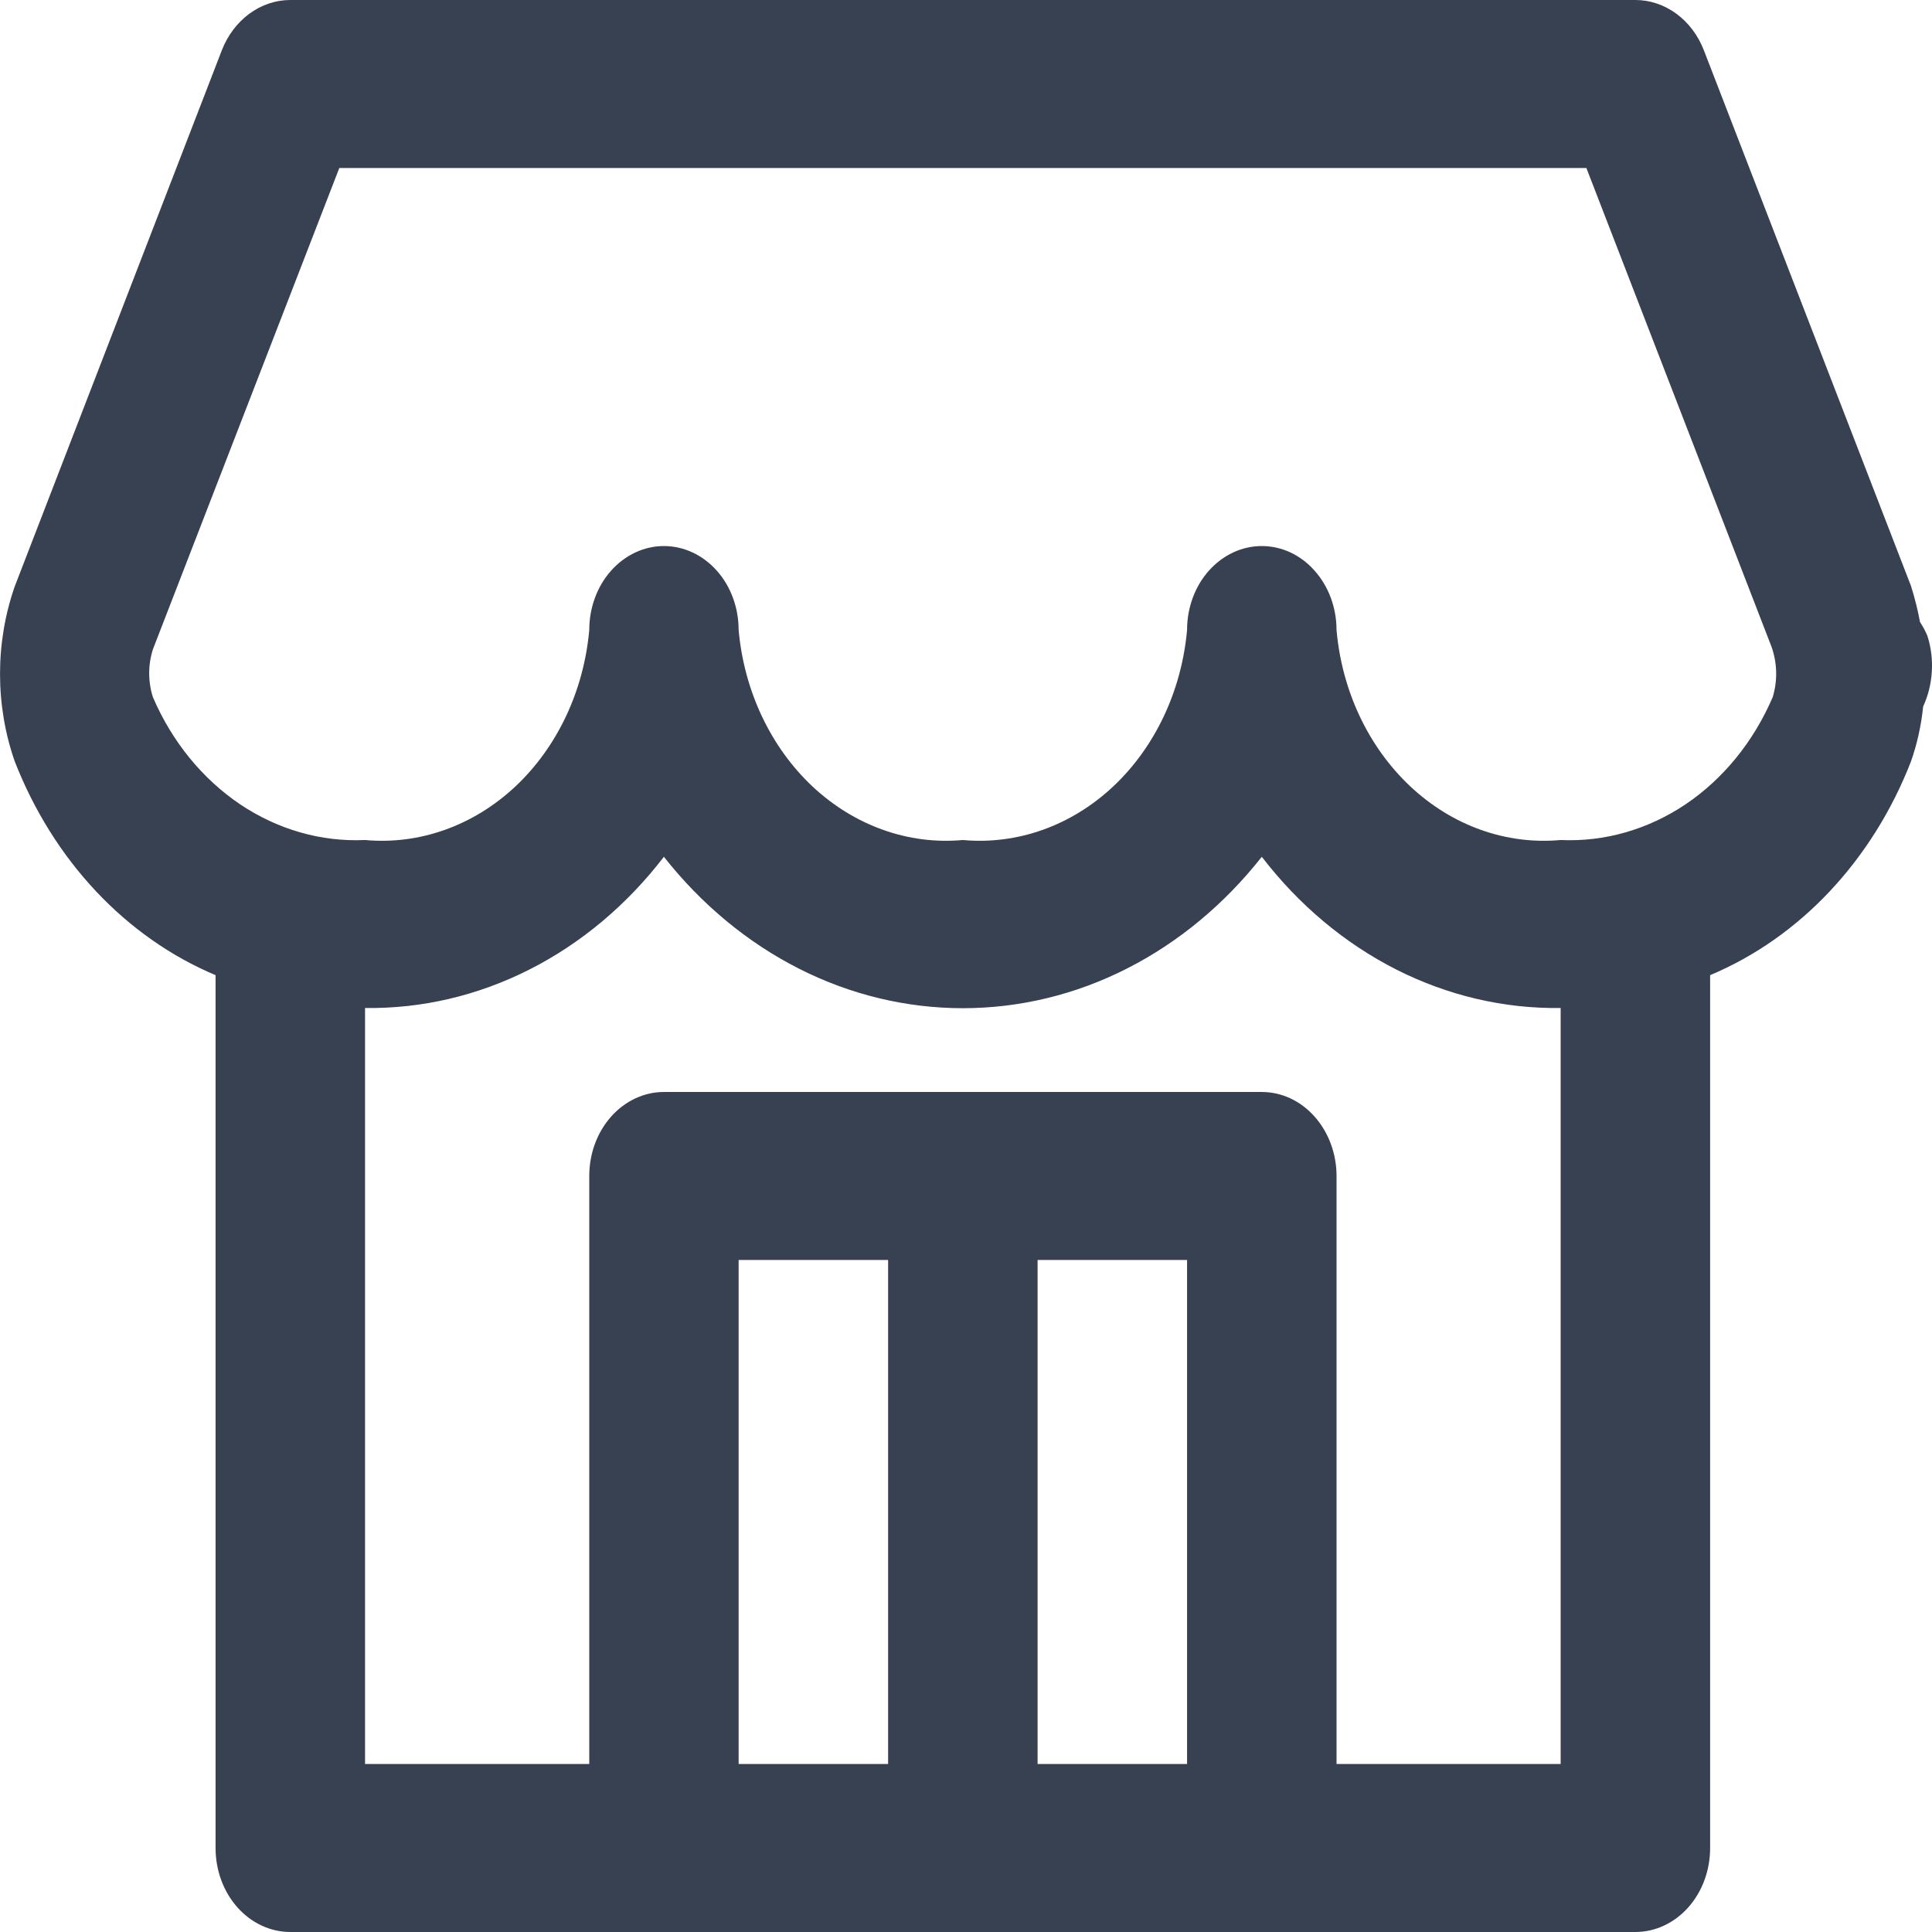 <svg width="19" height="19" viewBox="0 0 19 19" fill="none" xmlns="http://www.w3.org/2000/svg">
<path d="M18.955 6.254C18.935 6.206 18.91 6.16 18.882 6.117C18.86 5.999 18.831 5.882 18.795 5.768C18.791 5.755 18.786 5.741 18.78 5.728L16.757 0.496C16.7 0.348 16.606 0.223 16.486 0.135C16.366 0.047 16.226 -7.78631e-05 16.083 9.71243e-08H2.855C2.712 -7.78631e-05 2.572 0.047 2.452 0.135C2.333 0.223 2.238 0.348 2.181 0.496L0.145 5.767C-0.048 6.32 -0.048 6.935 0.145 7.488C0.333 7.969 0.604 8.403 0.943 8.764C1.282 9.125 1.682 9.406 2.12 9.59V18.174C2.12 18.393 2.197 18.603 2.335 18.758C2.473 18.913 2.66 19 2.855 19H16.083C16.278 19 16.465 18.913 16.603 18.758C16.741 18.603 16.818 18.393 16.818 18.174V9.59C17.256 9.406 17.656 9.126 17.995 8.765C18.334 8.404 18.606 7.97 18.793 7.489C18.854 7.316 18.894 7.134 18.913 6.948C18.962 6.842 18.991 6.726 18.998 6.606C19.006 6.487 18.991 6.367 18.955 6.254ZM7.264 17.348V12.391H8.734V17.348H7.264ZM10.204 17.348V12.391H11.674V17.348H10.204ZM15.348 17.348H13.144V11.565C13.144 11.346 13.066 11.136 12.928 10.981C12.791 10.826 12.604 10.739 12.409 10.739H6.529C6.335 10.739 6.148 10.826 6.01 10.981C5.872 11.136 5.795 11.346 5.795 11.565V17.348H3.59V9.913C4.147 9.921 4.698 9.792 5.206 9.535C5.714 9.278 6.165 8.9 6.529 8.426C6.898 8.894 7.35 9.269 7.857 9.526C8.364 9.783 8.913 9.915 9.469 9.915C10.025 9.915 10.575 9.783 11.081 9.526C11.588 9.269 12.04 8.894 12.409 8.426C12.773 8.9 13.225 9.278 13.732 9.535C14.24 9.792 14.792 9.921 15.348 9.913V17.348ZM17.433 6.857C17.245 7.294 16.948 7.659 16.578 7.909C16.207 8.158 15.78 8.281 15.348 8.261C14.813 8.31 14.283 8.121 13.871 7.735C13.458 7.348 13.197 6.796 13.144 6.196C13.144 5.977 13.066 5.766 12.928 5.612C12.791 5.457 12.604 5.37 12.409 5.37C12.214 5.37 12.027 5.457 11.889 5.612C11.751 5.766 11.674 5.977 11.674 6.196C11.62 6.796 11.359 7.348 10.947 7.735C10.535 8.121 10.004 8.31 9.469 8.261C8.934 8.31 8.404 8.121 7.991 7.735C7.579 7.348 7.318 6.796 7.264 6.196C7.264 5.977 7.187 5.766 7.049 5.612C6.911 5.457 6.724 5.37 6.529 5.37C6.335 5.37 6.148 5.457 6.01 5.612C5.872 5.766 5.795 5.977 5.795 6.196C5.741 6.796 5.48 7.348 5.068 7.735C4.655 8.121 4.125 8.31 3.59 8.261C3.158 8.281 2.731 8.158 2.36 7.909C1.99 7.659 1.692 7.294 1.504 6.857C1.455 6.704 1.455 6.537 1.504 6.385L3.337 1.652H15.601L17.422 6.361C17.478 6.519 17.483 6.695 17.433 6.857Z" fill="#374151"/>
</svg>
